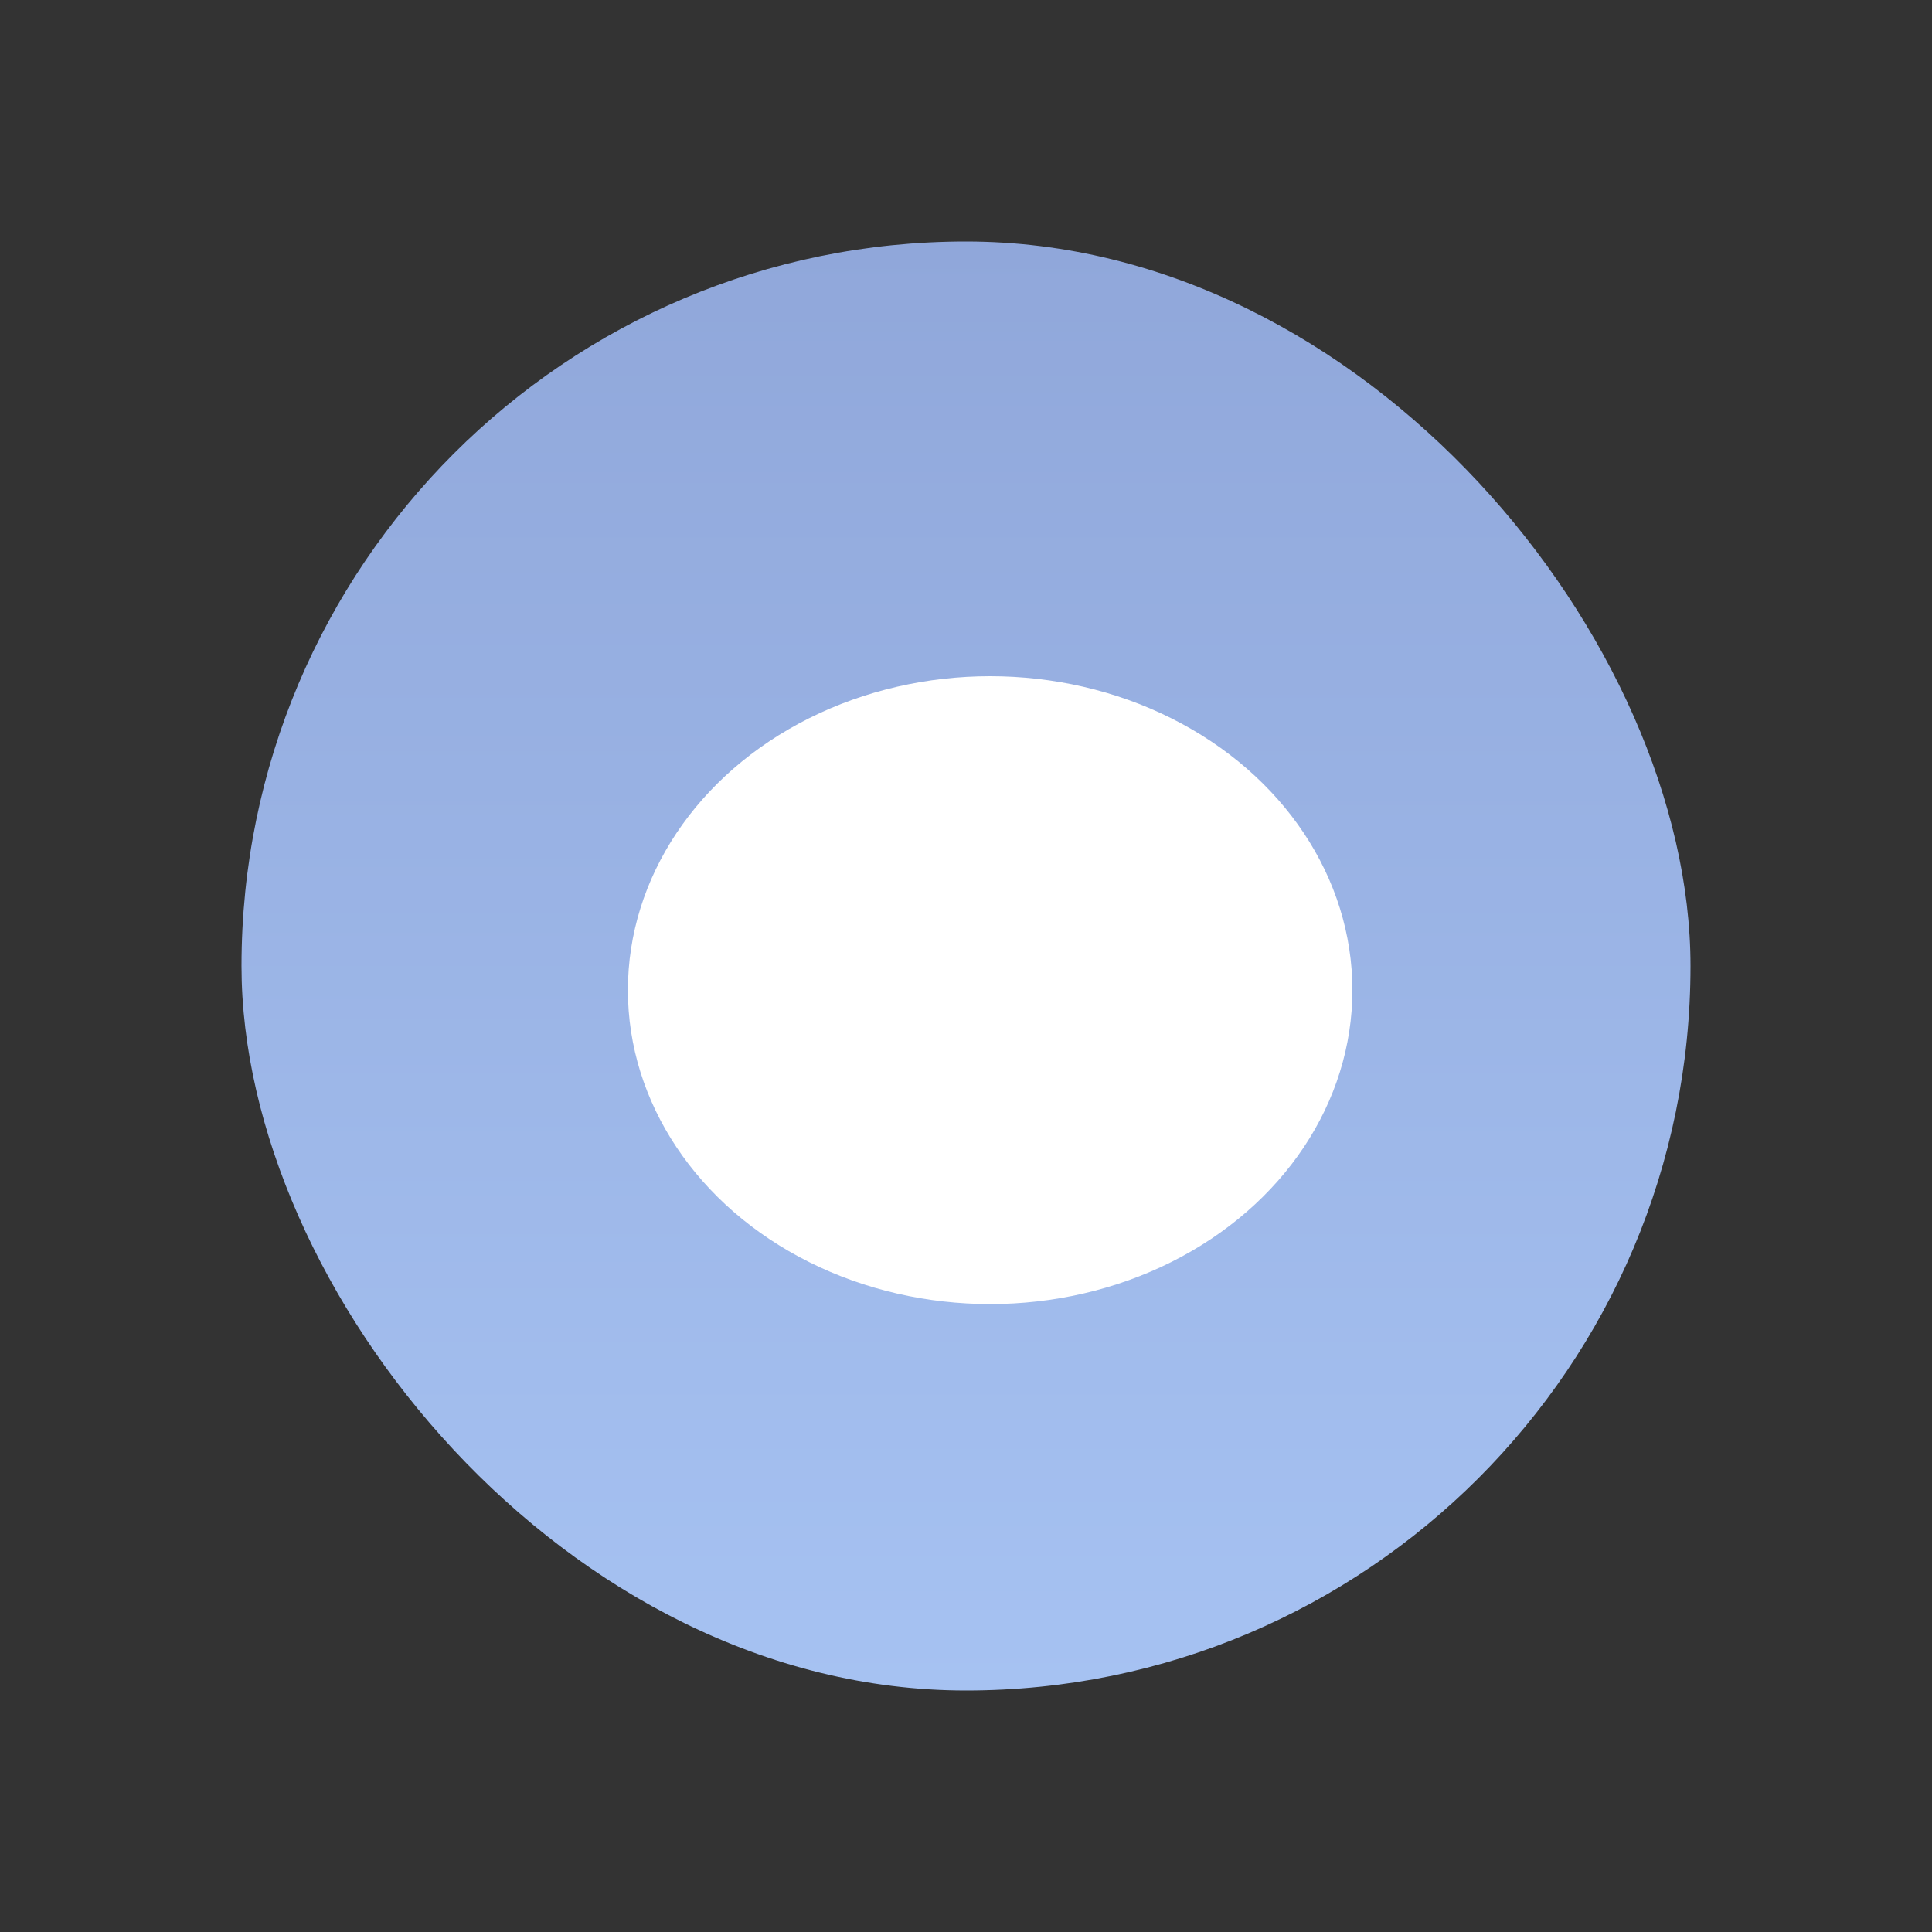 <svg width="40" height="40" viewBox="0 0 40 40" fill="none" xmlns="http://www.w3.org/2000/svg">
<rect x="0" y="0" width="40" height="40" fill="#333333" stroke="none"/>
<rect x="5" y="5" width="30" height="30" rx="15" fill="url(#paint0_linear_0_51)"/>
<ellipse cx="20.5" cy="20.5" rx="7.5" ry="6.5" fill="white"/>
<defs>
<linearGradient id="paint0_linear_0_51" x1="5" y1="5" x2="5" y2="35" gradientUnits="userSpaceOnUse">
<stop stop-color="#90A7DA"/>
<stop offset="1" stop-color="#A6C2F2"/>
</linearGradient>
</defs>
</svg>
